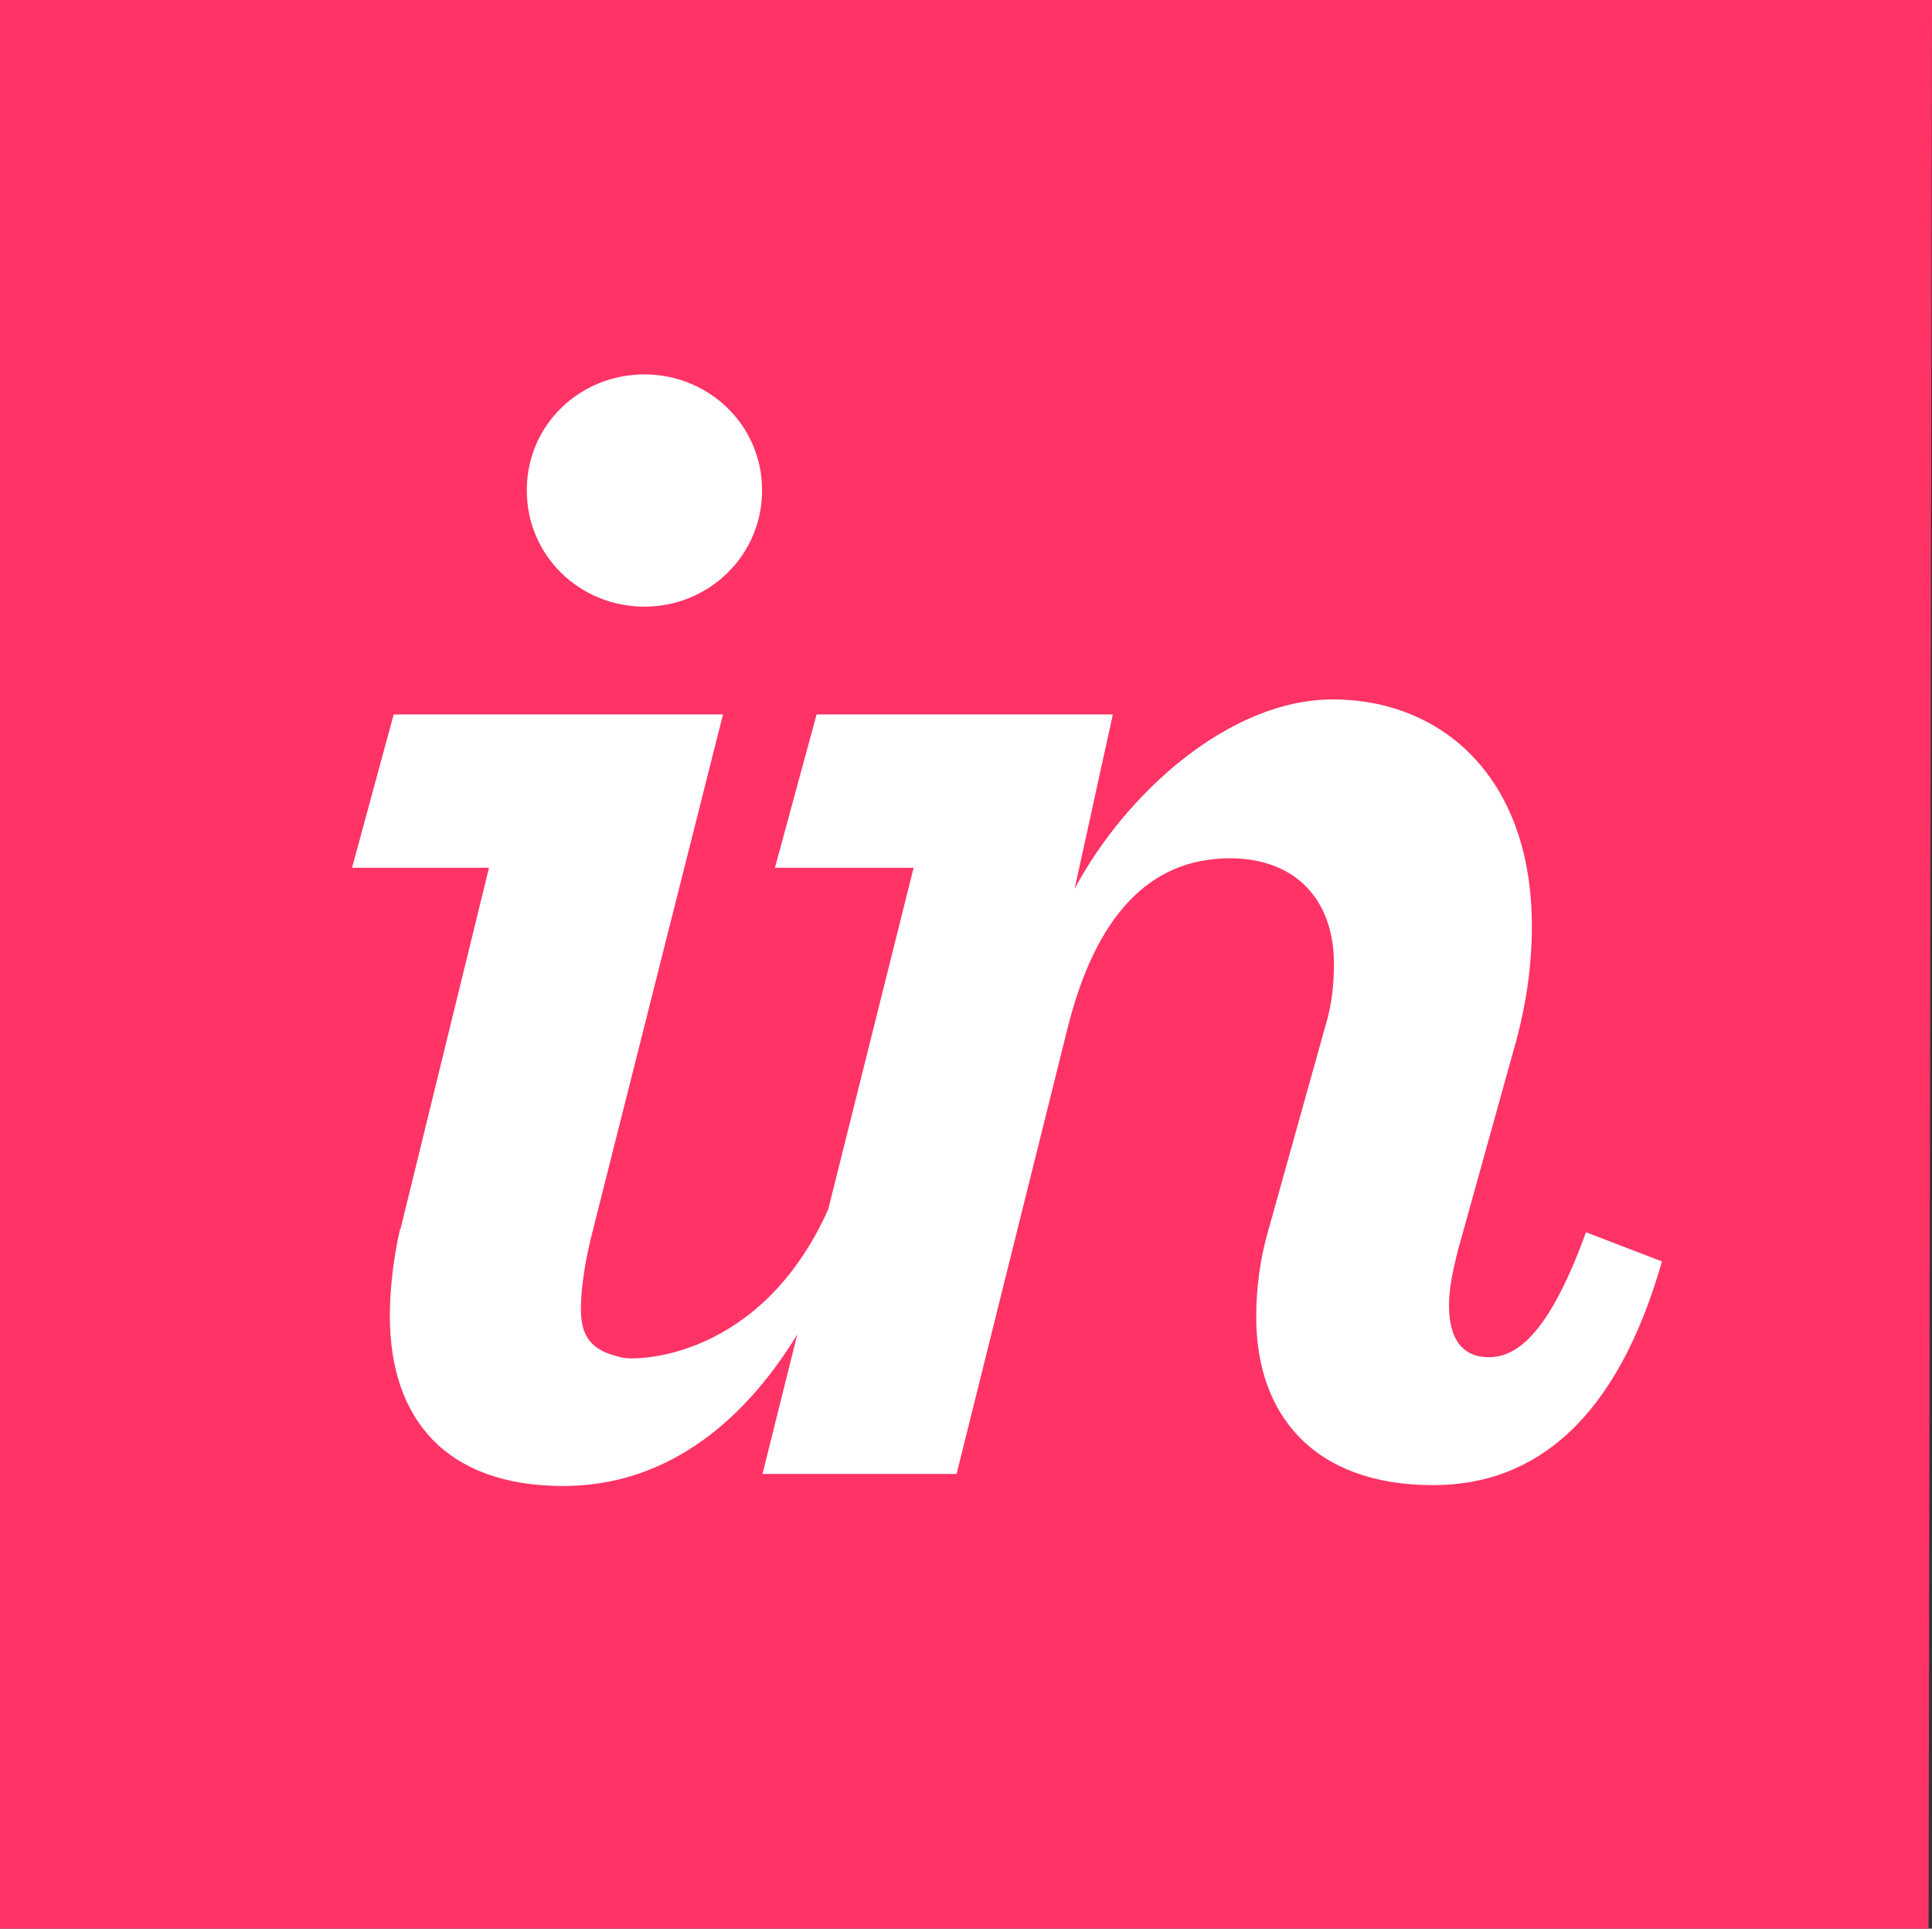 <?xml version="1.0" encoding="UTF-8"?>
<svg id="Layer_2" data-name="Layer 2" xmlns="http://www.w3.org/2000/svg" viewBox="0 0 45 44.92">
  <rect x="0" y="0" width="45" height="44.92" fill="#333333" stroke="none"/>
  <defs>
    <style>
      .cls-1 {
        fill: #fff;
      }

      .cls-2 {
        fill: #f36;
      }
    </style>
  </defs>
  <polyline class="cls-2" points="45 0 0 0 0 44.92 44.92 44.92 45 0"/>
  <path class="cls-1" d="M15.01,14.13c-1.49,0-2.74-1.17-2.74-2.71s1.25-2.7,2.74-2.7,2.74,1.17,2.74,2.7-1.25,2.71-2.74,2.71M9.32,28.62c-.16.69-.24,1.43-.24,2.03,0,2.38,1.29,3.96,4.04,3.96,2.28,0,4.12-1.35,5.45-3.53l-.81,3.25h4.52l2.58-10.36c.65-2.62,1.9-3.98,3.79-3.98,1.49,0,2.42.93,2.42,2.46,0,.44-.04.93-.2,1.45l-1.33,4.76c-.2.69-.28,1.37-.28,2.02,0,2.26,1.33,3.91,4.12,3.91,2.38,0,4.28-1.53,5.33-5.21l-1.77-.68c-.89,2.46-1.66,2.91-2.26,2.91s-.93-.4-.93-1.21c0-.37.08-.77.2-1.25l1.29-4.64c.32-1.09.44-2.05.44-2.94,0-3.47-2.1-5.28-4.64-5.28-2.38,0-4.8,2.15-6.01,4.41l.89-4.06h-6.9l-.97,3.57h3.23l-1.99,7.96c-1.56,3.47-4.43,3.53-4.79,3.45-.59-.13-.97-.36-.97-1.12,0-.44.08-1.08.28-1.85l3.03-12.01h-7.67l-.97,3.57h3.19l-2.06,8.41Z"/>
</svg>